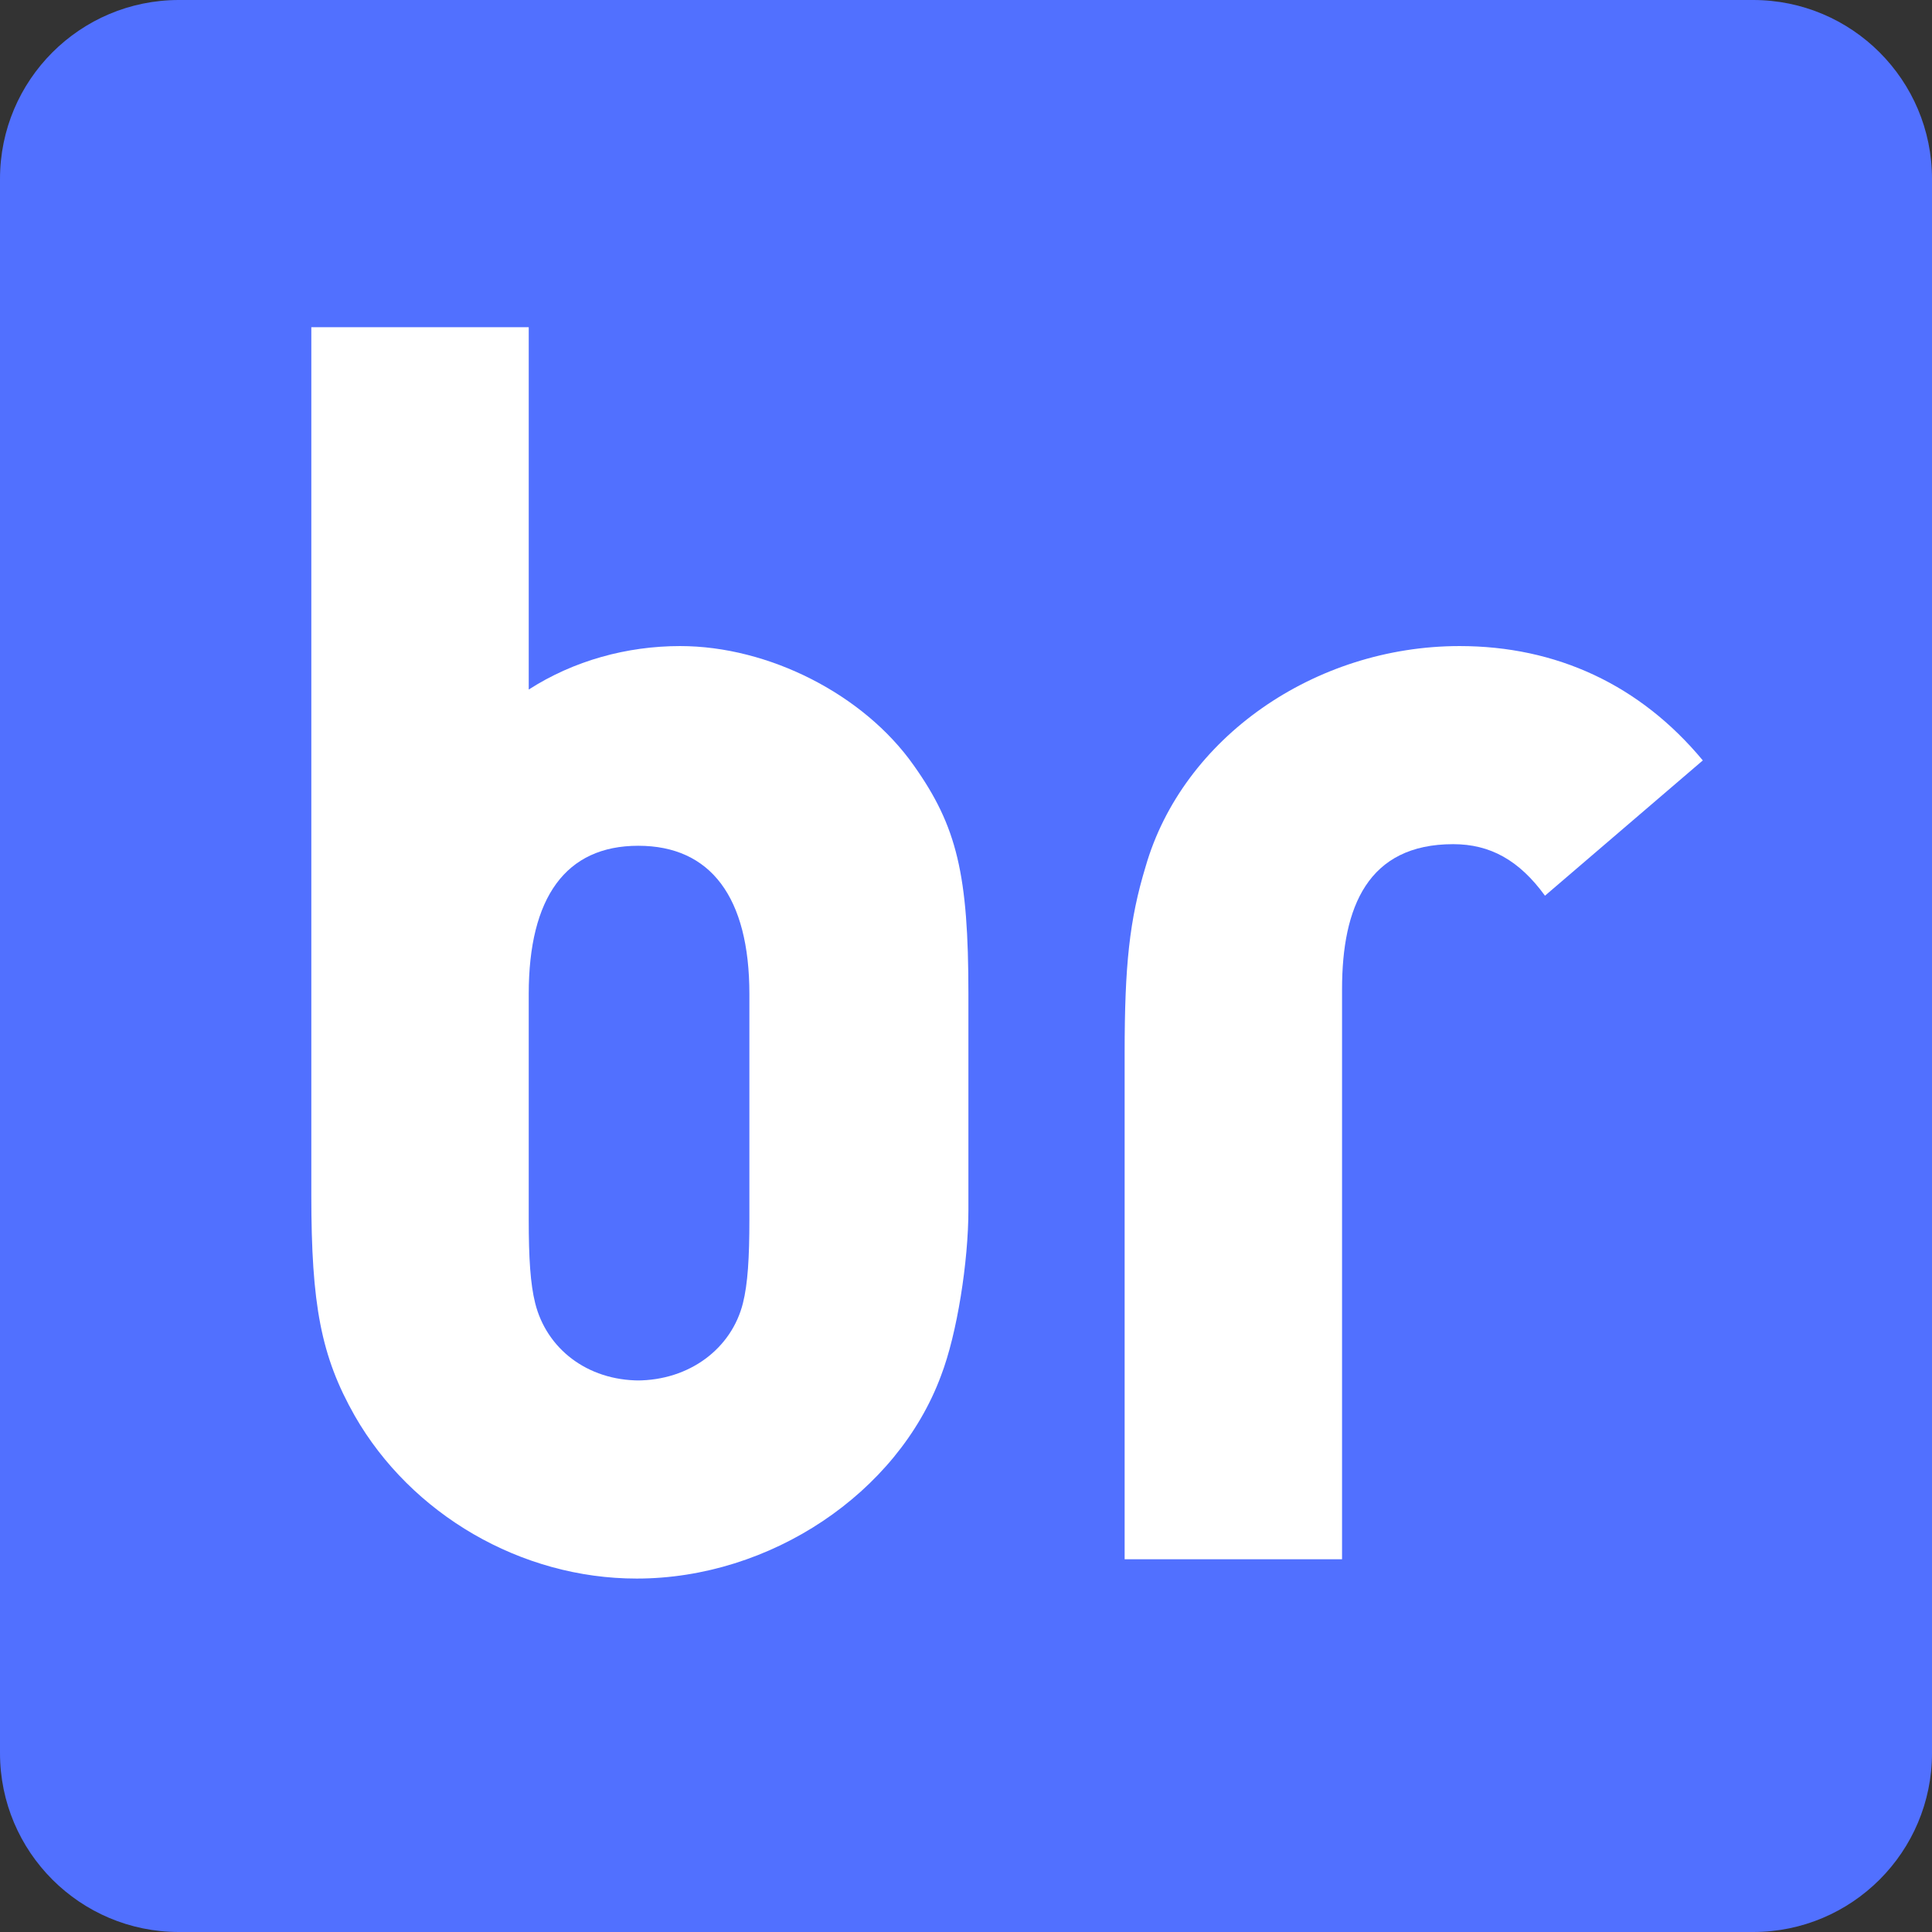 <svg xmlns="http://www.w3.org/2000/svg" xmlns:xlink="http://www.w3.org/1999/xlink" width="1080" zoomAndPan="magnify" viewBox="0 0 810 810" height="1080" preserveAspectRatio="xMidYMid meet" version="1.2"><rect x="0" y="0" width="810" height="810" fill="#333333" stroke="none"/><defs><clipPath id="32395e5753"><path d="M 75 0 L 735 0 C 776.422 0 810 33.578 810 75 L 810 735 C 810 776.422 776.422 810 735 810 L 75 810 C 33.578 810 0 776.422 0 735 L 0 75 C 0 33.578 33.578 0 75 0 Z M 75 0 "/></clipPath></defs><g id="f48c618939"><g clip-rule="nonzero" clip-path="url(#32395e5753)"><rect x="0" width="810" y="0" height="810" style="fill:#5170ff;fill-opacity:1;stroke:none;"/></g><g style="fill:#ffffff;fill-opacity:1;"><g transform="translate(96.084, 653.718)"><path style="stroke:none" d="M 125.59 -516.543 L 34.438 -516.543 L 34.438 -152.602 C 34.438 -106.684 38.488 -85.078 52.668 -60.094 C 76.301 -18.906 122.215 8.102 170.832 8.102 C 226.875 8.102 280.219 -27.684 298.449 -76.977 C 305.199 -94.531 309.926 -124.914 309.926 -146.523 L 309.926 -237.004 C 309.926 -286.969 305.199 -307.227 286.969 -332.883 C 266.039 -362.594 226.199 -382.852 189.062 -382.852 C 166.781 -382.852 144.496 -376.773 125.59 -364.621 Z M 172.18 -74.949 C 149.898 -74.949 133.02 -88.453 128.293 -107.359 C 126.266 -115.461 125.59 -126.266 125.59 -142.473 L 125.59 -237.004 C 125.59 -277.516 141.121 -299.125 171.508 -299.125 C 201.891 -299.125 218.098 -277.516 218.098 -237.004 L 218.098 -142.473 C 218.098 -126.266 217.422 -115.461 215.395 -107.359 C 210.668 -88.453 193.113 -74.949 170.832 -74.949 Z M 172.18 -74.949 "/></g></g><g style="fill:#ffffff;fill-opacity:1;"><g transform="translate(437.071, 653.718)"><path style="stroke:none" d="M 125.59 0 L 125.59 -239.027 C 125.59 -273.465 136.395 -299.797 172.18 -299.797 C 187.711 -299.797 199.867 -293.047 210.668 -278.191 L 276.84 -334.91 C 250.508 -366.645 215.395 -382.852 174.883 -382.852 C 114.113 -382.852 58.746 -344.363 43.215 -290.344 C 36.461 -268.062 34.438 -249.156 34.438 -212.02 L 34.438 0 Z M 125.59 0 "/></g></g></g></svg>